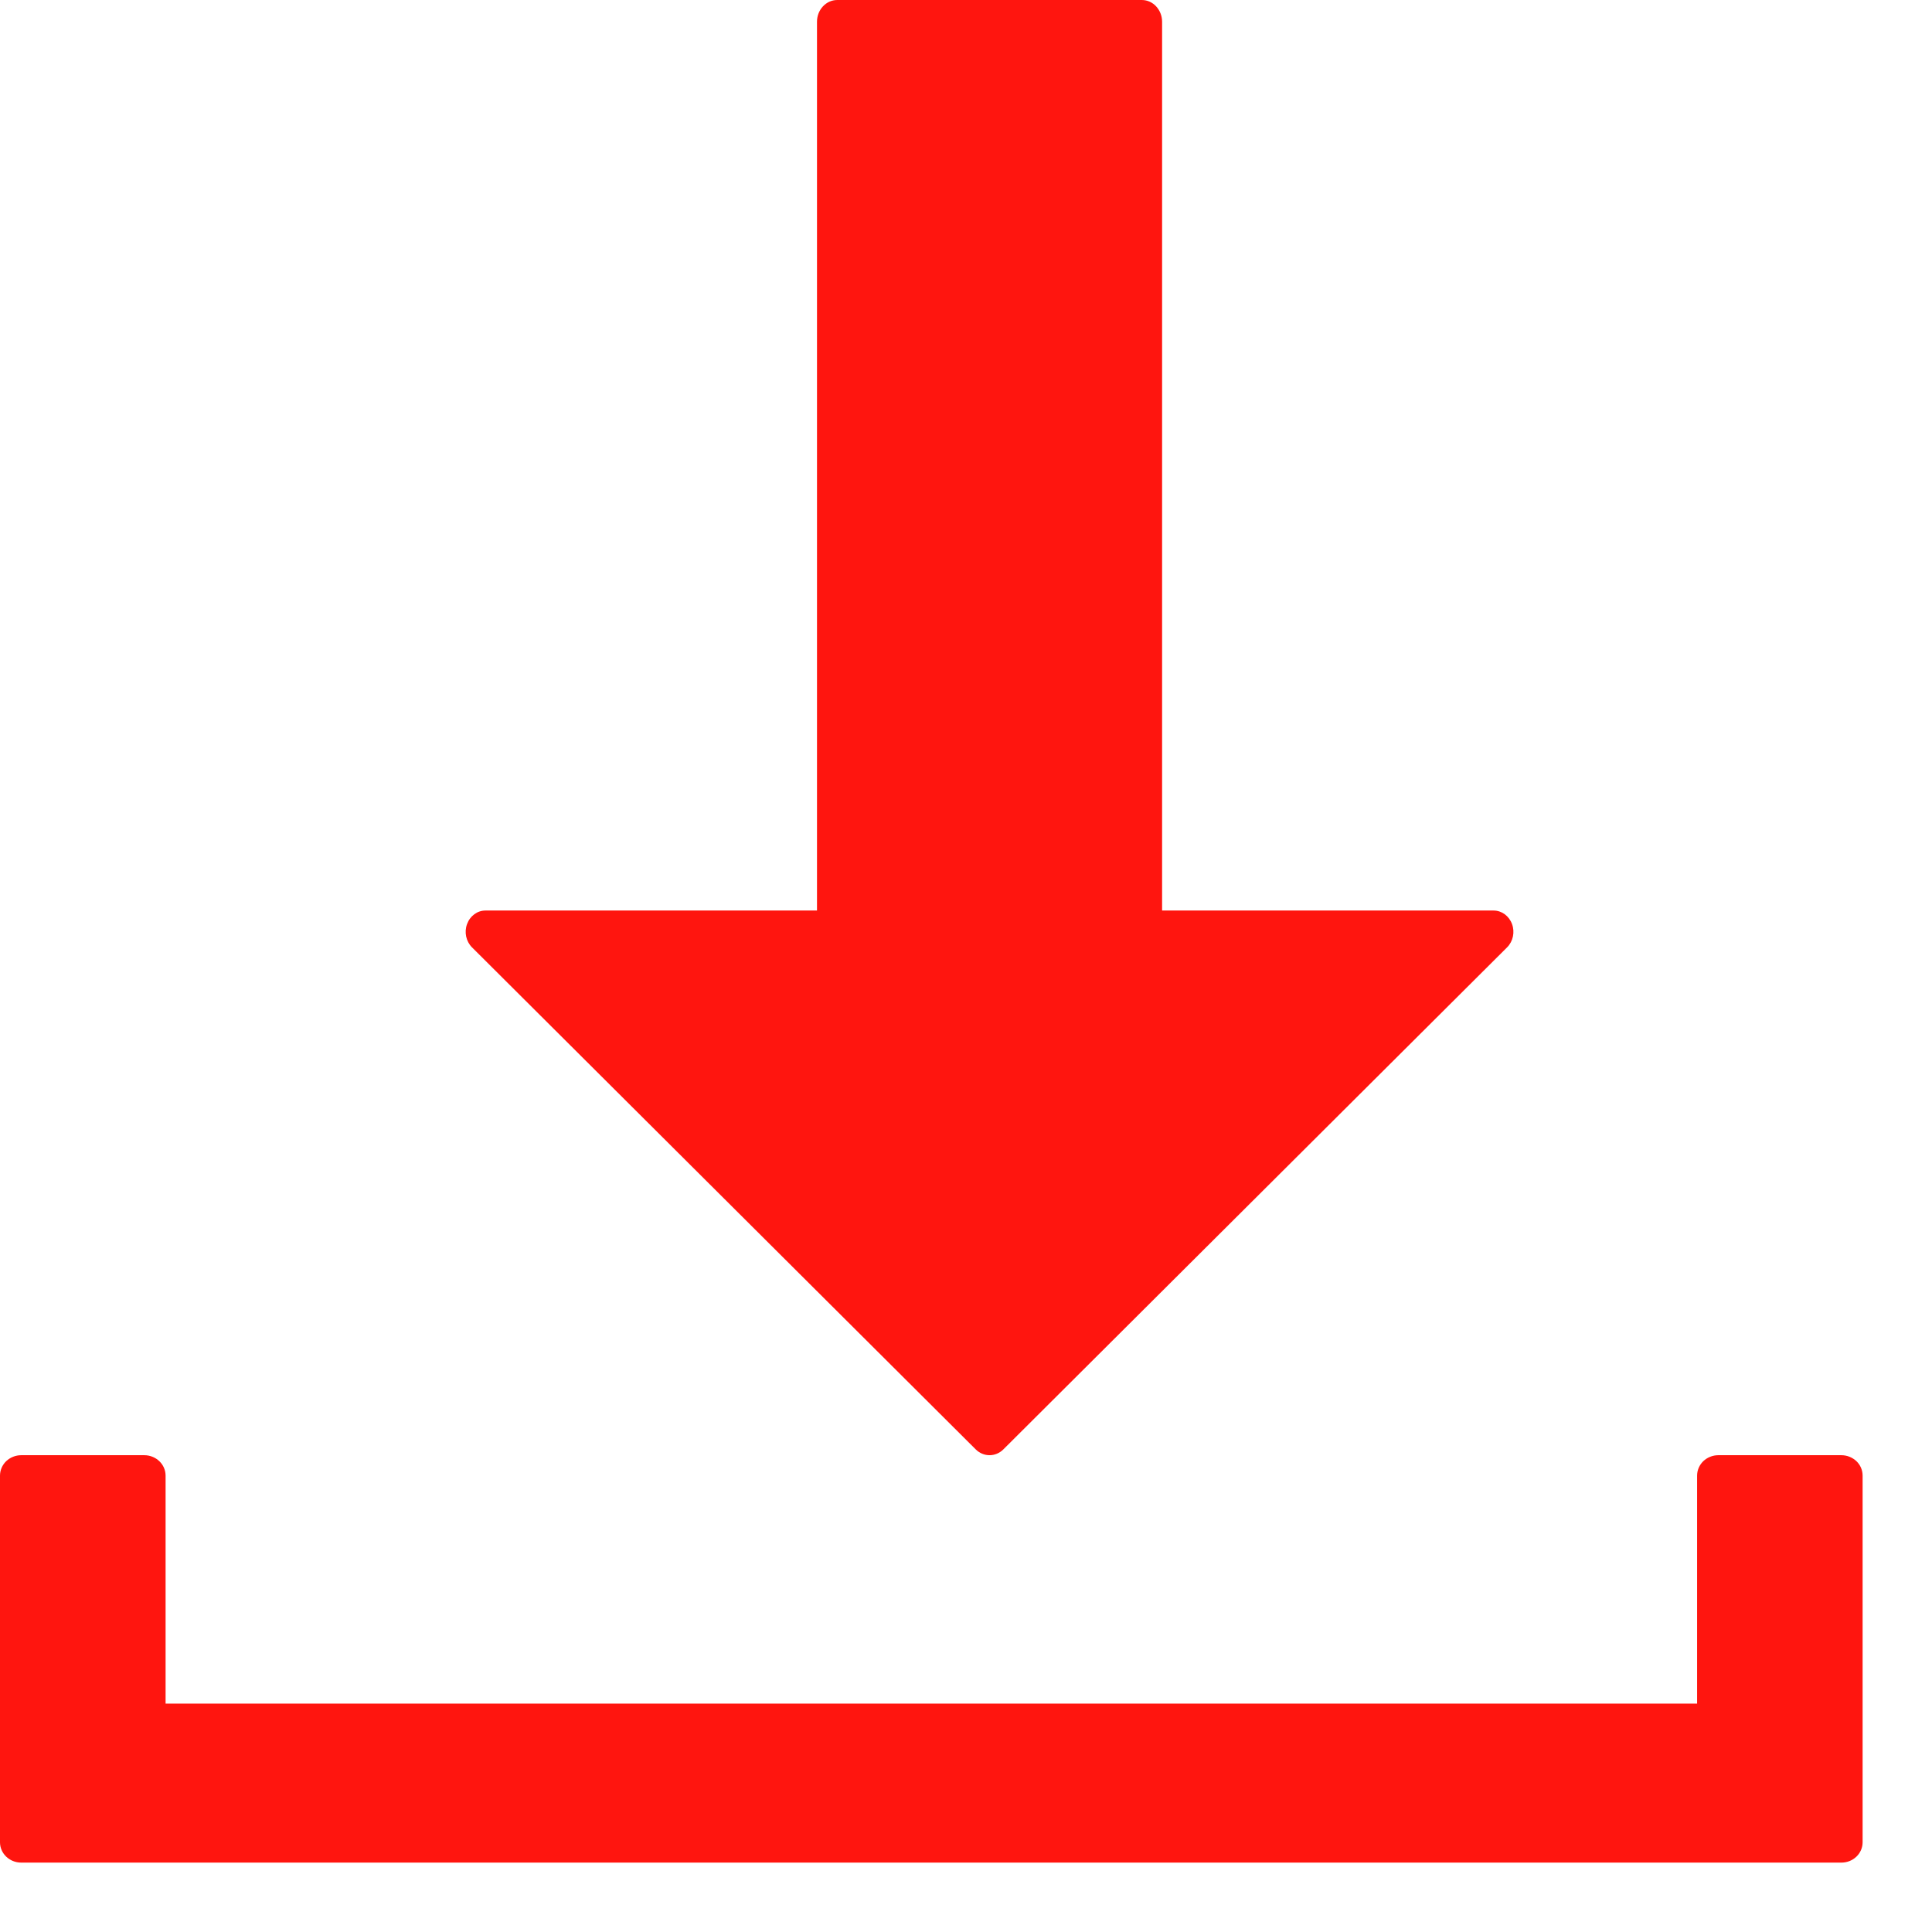 <?xml version="1.0" encoding="UTF-8"?>
<svg width="24px" height="24px" viewBox="0 0 24 24" version="1.1" xmlns="http://www.w3.org/2000/svg" xmlns:xlink="http://www.w3.org/1999/xlink">
    <!-- Generator: Sketch 52.2 (67145) - http://www.bohemiancoding.com/sketch -->
    <title>Group 16</title>
    <desc>Created with Sketch.</desc>
    <g id="Page-1" stroke="none" stroke-width="1" fill="none" fill-rule="evenodd">
        <g id="Get-Involved" transform="translate(-326, -4412)" fill="#FF150F" fill-rule="nonzero">
            <g id="Group-85" transform="translate(200, 4032)">
                <g id="Group-55" transform="translate(0, 369)">
                    <g id="Group-47">
                        <g id="Group-16" transform="translate(126, 11)">
                            <path d="M5.863,11.768 L12.121,18.005 C12.218,18.101 12.367,18.101 12.464,18.005 L18.722,11.768 C18.796,11.694 18.82,11.579 18.783,11.479 C18.746,11.378 18.655,11.311 18.554,11.311 L14.436,11.311 L14.436,0.27 C14.436,0.198 14.409,0.13 14.362,0.079 C14.315,0.028 14.25,-3.4835157e-06 14.184,3.57047725e-13 L10.401,3.57047725e-13 C10.262,3.57281036e-13 10.149,0.121 10.149,0.27 L10.149,11.311 L6.03,11.311 C5.929,11.311 5.839,11.378 5.802,11.479 C5.765,11.579 5.789,11.694 5.863,11.768 Z" id="Path"></path>
                            <path d="M22.874,18.077 L21.346,18.077 C21.276,18.077 21.209,18.104 21.159,18.151 C21.11,18.199 21.082,18.263 21.082,18.331 L21.082,21.163 L2.057,21.163 L2.057,18.331 C2.057,18.263 2.029,18.199 1.979,18.151 C1.93,18.104 1.862,18.077 1.792,18.077 L0.264,18.077 C0.194,18.077 0.127,18.104 0.077,18.151 C0.028,18.199 6.81790989e-07,18.263 8.17124146e-13,18.331 L8.17124146e-13,22.885 C8.17124146e-13,23.025 0.118,23.138 0.264,23.138 L22.874,23.138 C22.944,23.138 23.011,23.112 23.061,23.064 C23.111,23.016 23.138,22.952 23.138,22.885 L23.138,18.331 C23.138,18.263 23.111,18.199 23.061,18.151 C23.011,18.104 22.944,18.077 22.874,18.077 Z" id="Path"></path>
                        </g>
                    </g>
                </g>
            </g>
        </g>
    </g>
</svg>
